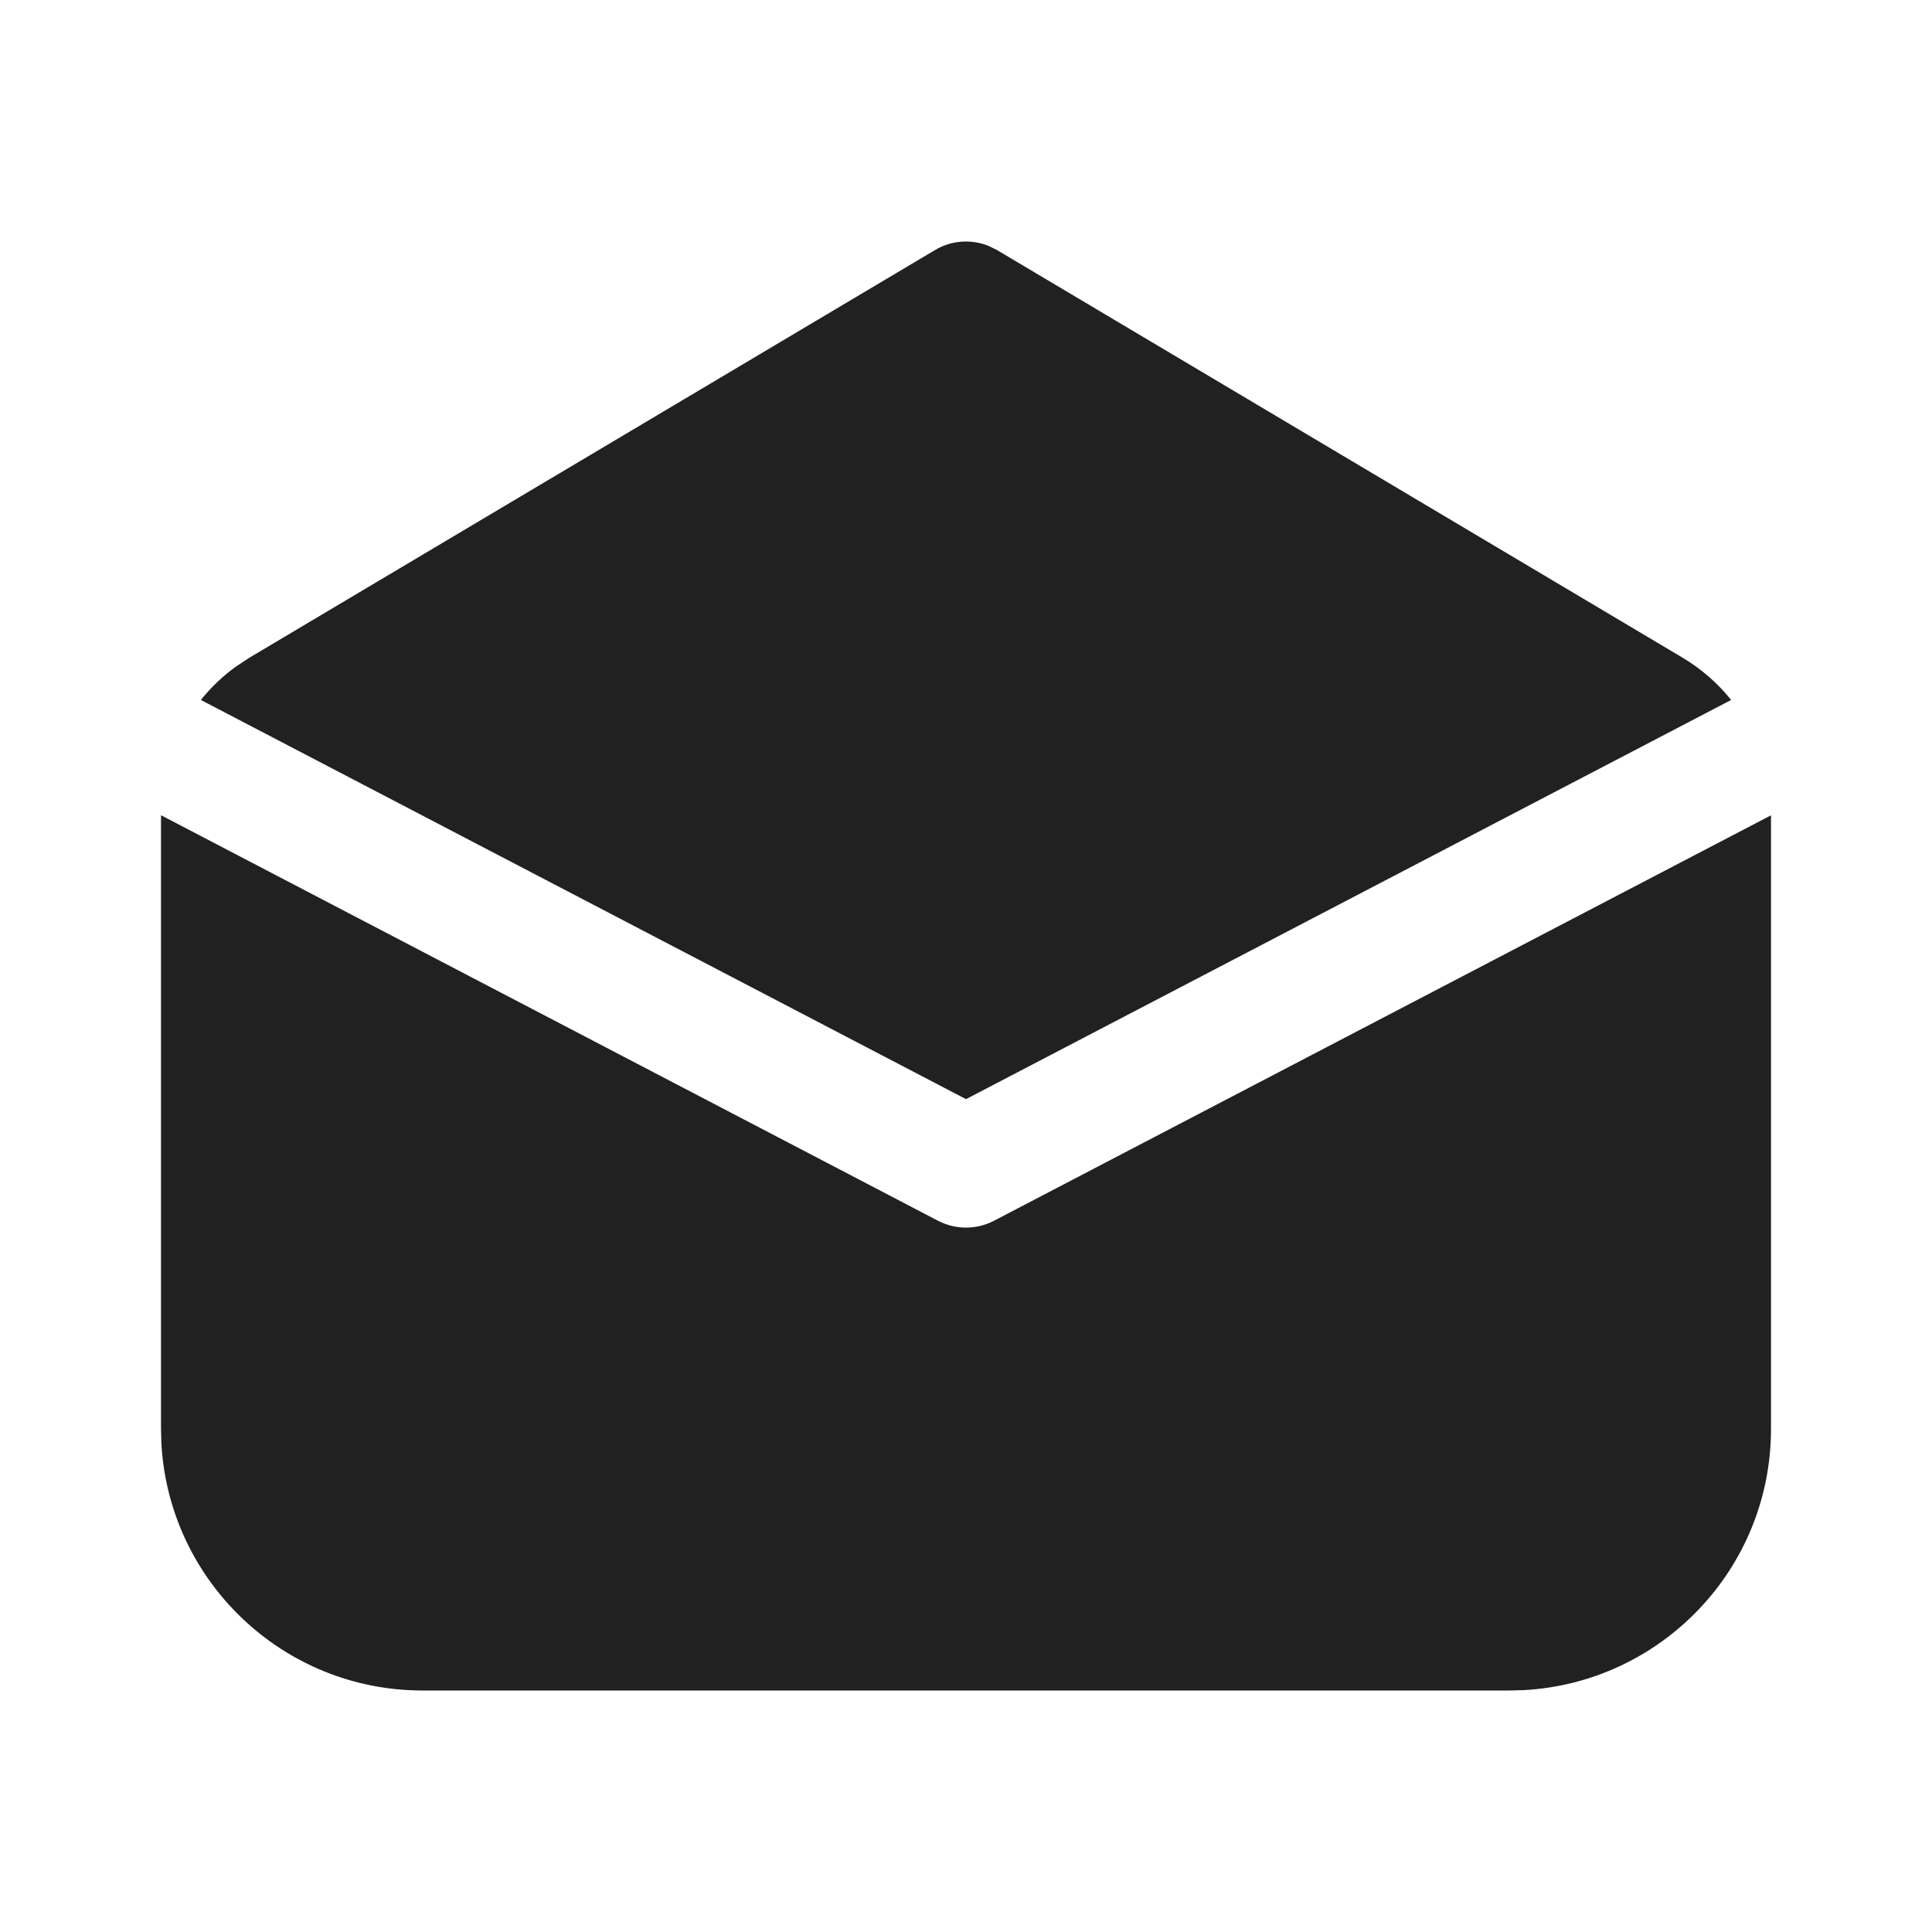<?xml version="1.0" encoding="UTF-8"?>
<svg   viewBox="0 0 24 24" version="1.1" xmlns="http://www.w3.org/2000/svg" xmlns:xlink="http://www.w3.org/1999/xlink">
    <!-- Generator: Sketch 59.1 (86144) - https://sketch.com -->
    <title>ic_fluent_mail_read_24_filled</title>
    <desc>Created with Sketch.</desc>
    <g id="🔍-Product-Icons" stroke="none" stroke-width="1" fill="none" fill-rule="evenodd">
        <g id="ic_fluent_mail_read_24_filled" fill="#212121" fill-rule="nonzero">
            <path d="M2,10.127 L11.653,15.165 C11.87,15.278 12.13,15.278 12.347,15.165 L22,10.128 L22,17.75 C22,19.483 20.644,20.899 18.934,20.995 L18.75,21 L5.25,21 C3.517,21 2.101,19.644 2.005,17.934 L2,17.75 L2,10.127 Z M3.1,8.169 L11.617,3.105 C11.819,2.985 12.064,2.968 12.279,3.054 L12.383,3.105 L20.9,8.169 C21.135,8.309 21.339,8.488 21.505,8.695 L12,13.654 L2.495,8.695 C2.62,8.54 2.765,8.4 2.93,8.281 L3.1,8.169 L11.617,3.105 L3.1,8.169 Z" id="🎨-Color"></path>
        </g>
    </g>
</svg>